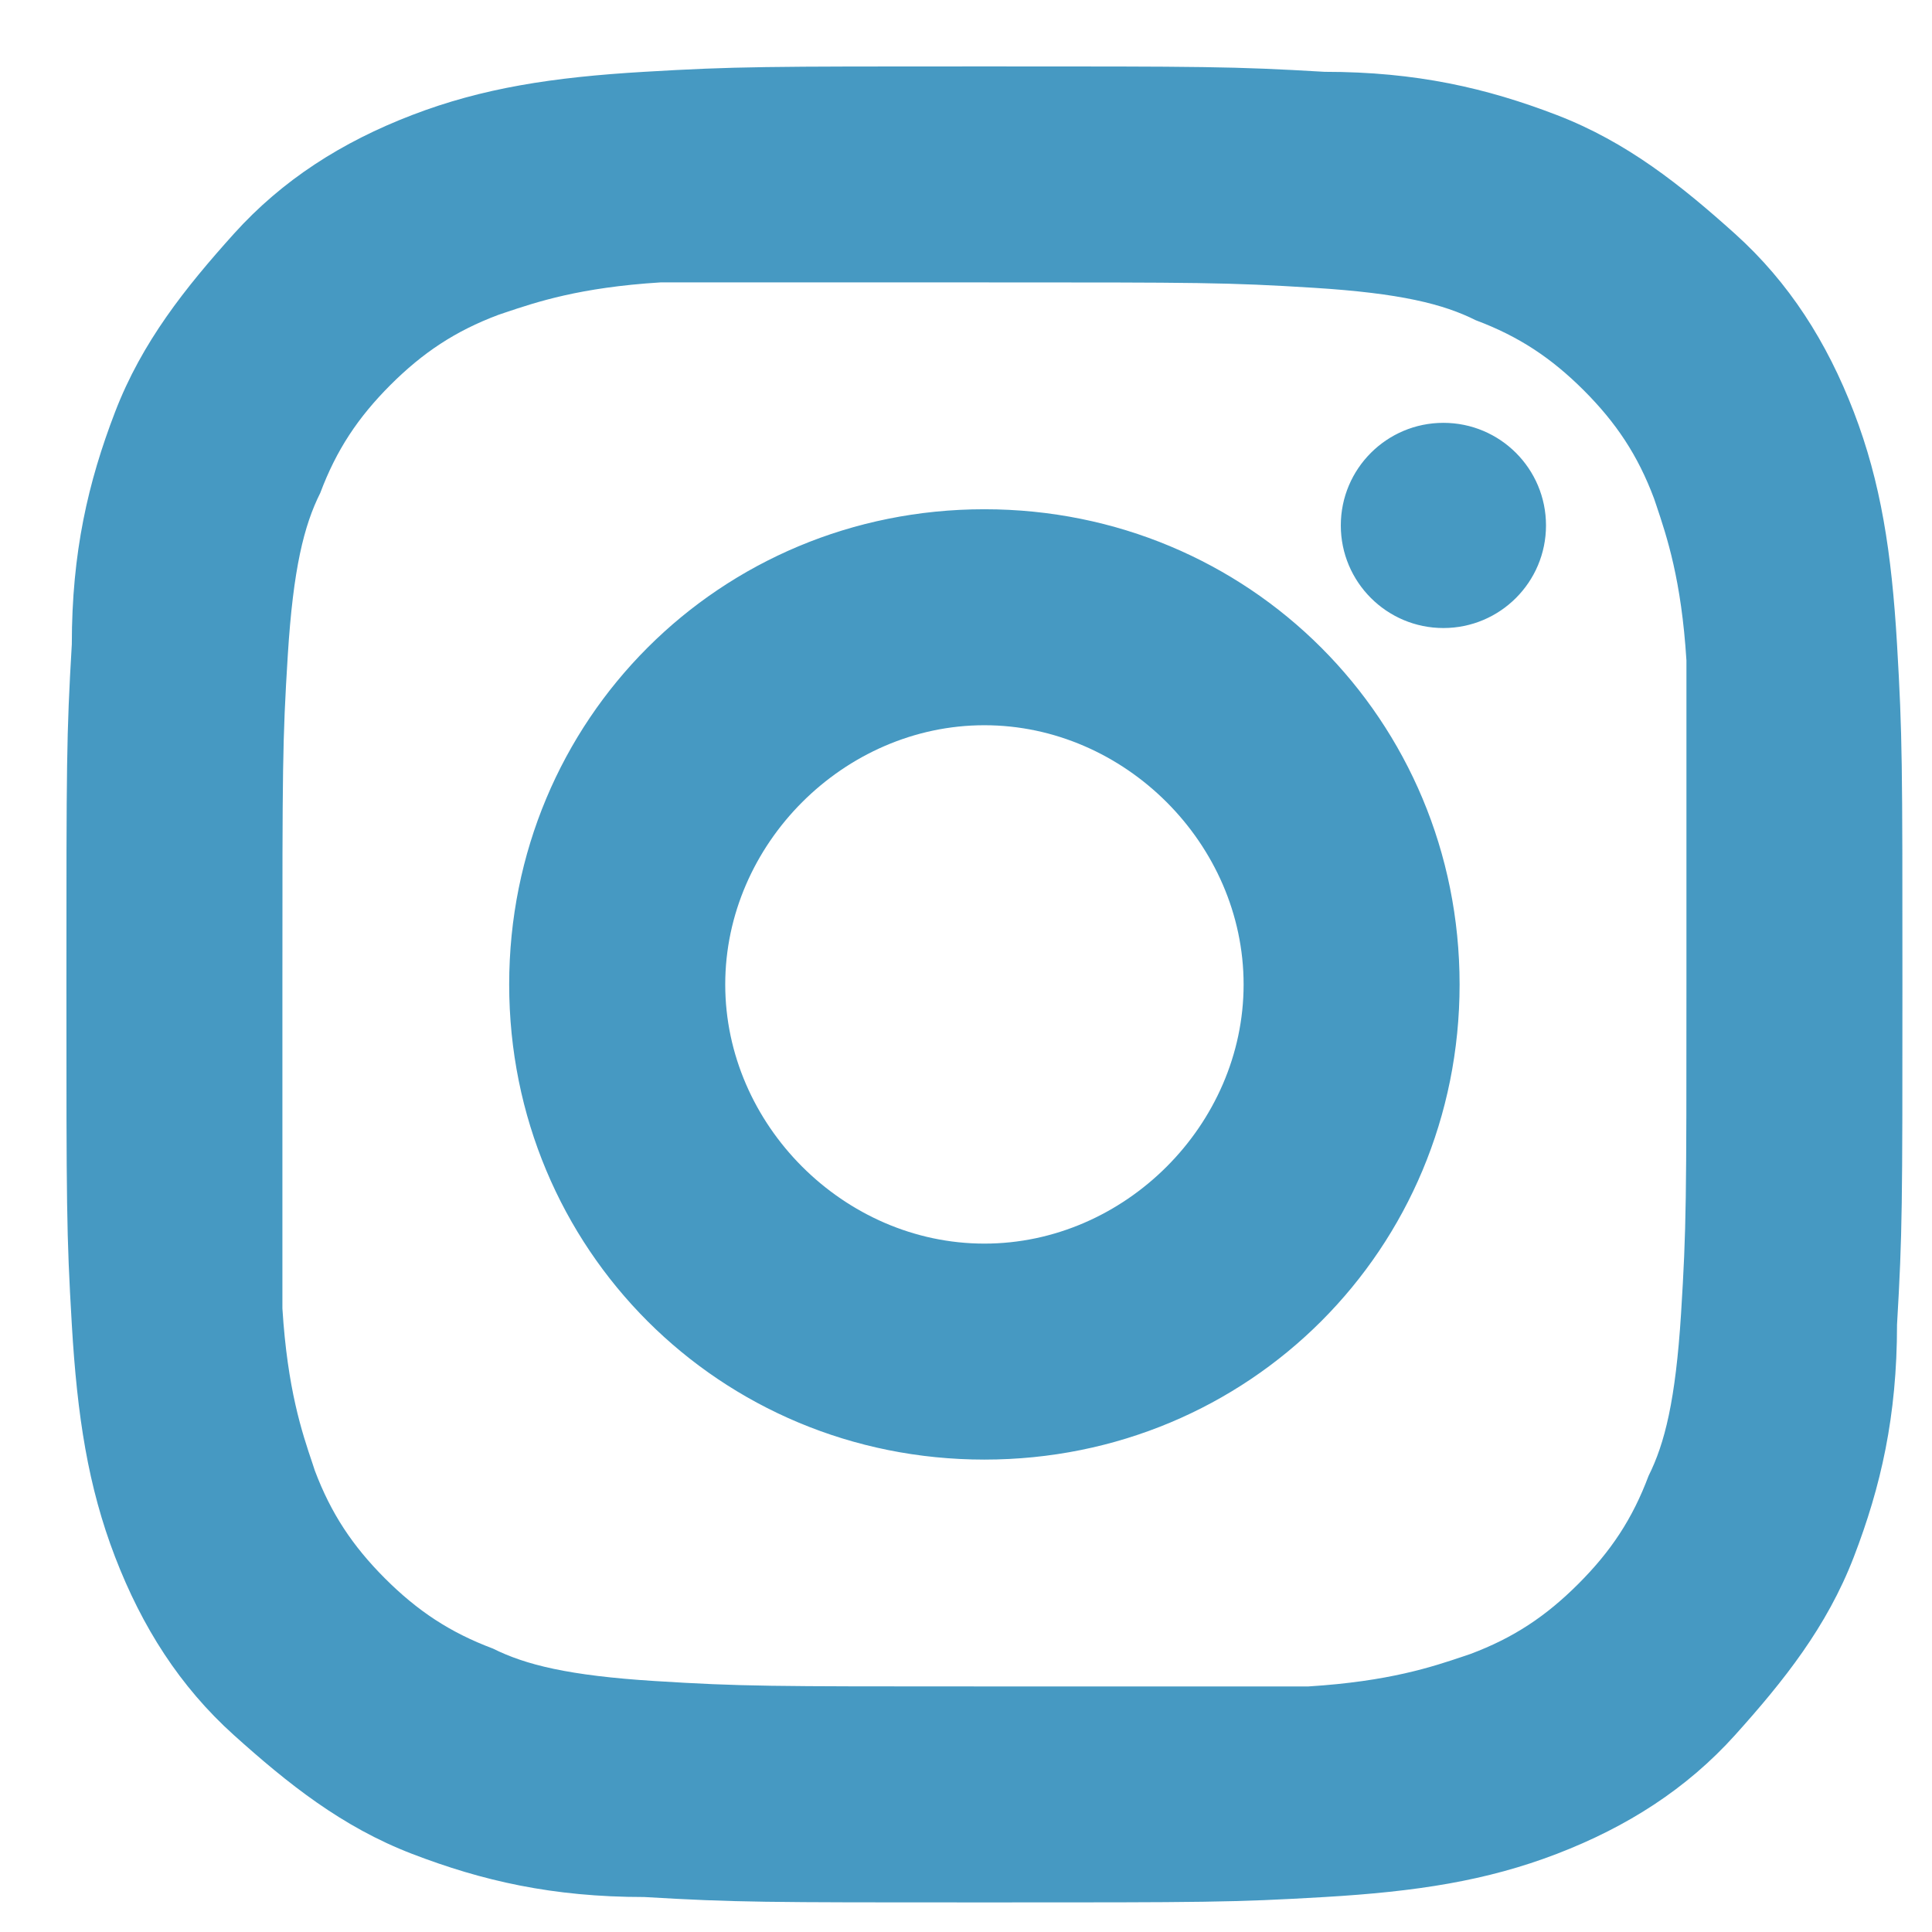 <svg width="29" height="29" viewBox="0 0 29 29" fill="none" xmlns="http://www.w3.org/2000/svg">
<path fill-rule="evenodd" clip-rule="evenodd" d="M27.827 6.185C27.422 5.131 26.854 4.24 26.044 3.51C25.233 2.781 24.422 2.132 23.369 1.727C22.315 1.322 21.261 1.078 19.883 1.078C18.505 0.997 18.1 0.997 14.777 0.997C11.454 0.997 11.048 0.997 9.67 1.078C8.292 1.159 7.239 1.322 6.185 1.727C5.131 2.132 4.24 2.7 3.51 3.51C2.781 4.321 2.132 5.131 1.727 6.185C1.322 7.239 1.078 8.292 1.078 9.67C0.997 11.048 0.997 11.454 0.997 14.777C0.997 18.1 0.997 18.505 1.078 19.883C1.159 21.261 1.322 22.315 1.727 23.369C2.132 24.422 2.699 25.314 3.51 26.044C4.321 26.773 5.131 27.422 6.185 27.827C7.239 28.232 8.292 28.475 9.67 28.475C11.048 28.556 11.454 28.556 14.777 28.556C18.1 28.556 18.505 28.556 19.883 28.475C21.261 28.394 22.315 28.232 23.369 27.827C24.422 27.422 25.314 26.854 26.044 26.044C26.773 25.233 27.422 24.422 27.827 23.369C28.232 22.315 28.475 21.261 28.475 19.883C28.556 18.505 28.556 18.1 28.556 14.777C28.556 11.454 28.556 11.048 28.475 9.67C28.394 8.292 28.232 7.239 27.827 6.185ZM25.233 19.721C25.151 21.018 24.989 21.666 24.746 22.152C24.503 22.801 24.179 23.287 23.692 23.774C23.206 24.26 22.72 24.584 22.071 24.827L21.974 24.86C21.498 25.02 20.852 25.238 19.64 25.314H14.776C11.534 25.314 11.129 25.314 9.832 25.233C8.535 25.152 7.887 24.989 7.4 24.746C6.752 24.503 6.266 24.179 5.779 23.693C5.293 23.206 4.969 22.72 4.725 22.072L4.693 21.974C4.532 21.498 4.315 20.852 4.239 19.64V14.777C4.239 11.534 4.239 11.129 4.32 9.832C4.401 8.535 4.563 7.887 4.807 7.4C5.05 6.752 5.374 6.266 5.86 5.779C6.347 5.293 6.833 4.969 7.481 4.726L7.578 4.693C8.055 4.533 8.7 4.315 9.913 4.239H14.776C18.019 4.239 18.424 4.239 19.721 4.32C21.018 4.401 21.666 4.563 22.152 4.807C22.801 5.05 23.287 5.374 23.774 5.86C24.26 6.347 24.584 6.833 24.827 7.481L24.86 7.578C25.02 8.055 25.238 8.7 25.314 9.913V14.777C25.314 18.019 25.314 18.424 25.233 19.721ZM21.666 9.427C22.517 9.427 23.206 8.737 23.206 7.887C23.206 7.036 22.517 6.347 21.666 6.347C20.816 6.347 20.126 7.036 20.126 7.887C20.126 8.737 20.816 9.427 21.666 9.427ZM7.643 14.777C7.643 10.805 10.805 7.644 14.776 7.644C18.748 7.644 21.909 10.805 21.909 14.777C21.909 18.748 18.748 21.909 14.776 21.909C10.805 21.909 7.643 18.748 7.643 14.777ZM10.886 14.777C10.886 16.884 12.669 18.667 14.776 18.667C16.884 18.667 18.667 16.884 18.667 14.777C18.667 12.669 16.884 10.886 14.776 10.886C12.669 10.886 10.886 12.669 10.886 14.777Z" fill="#4699C2"/>
</svg>
